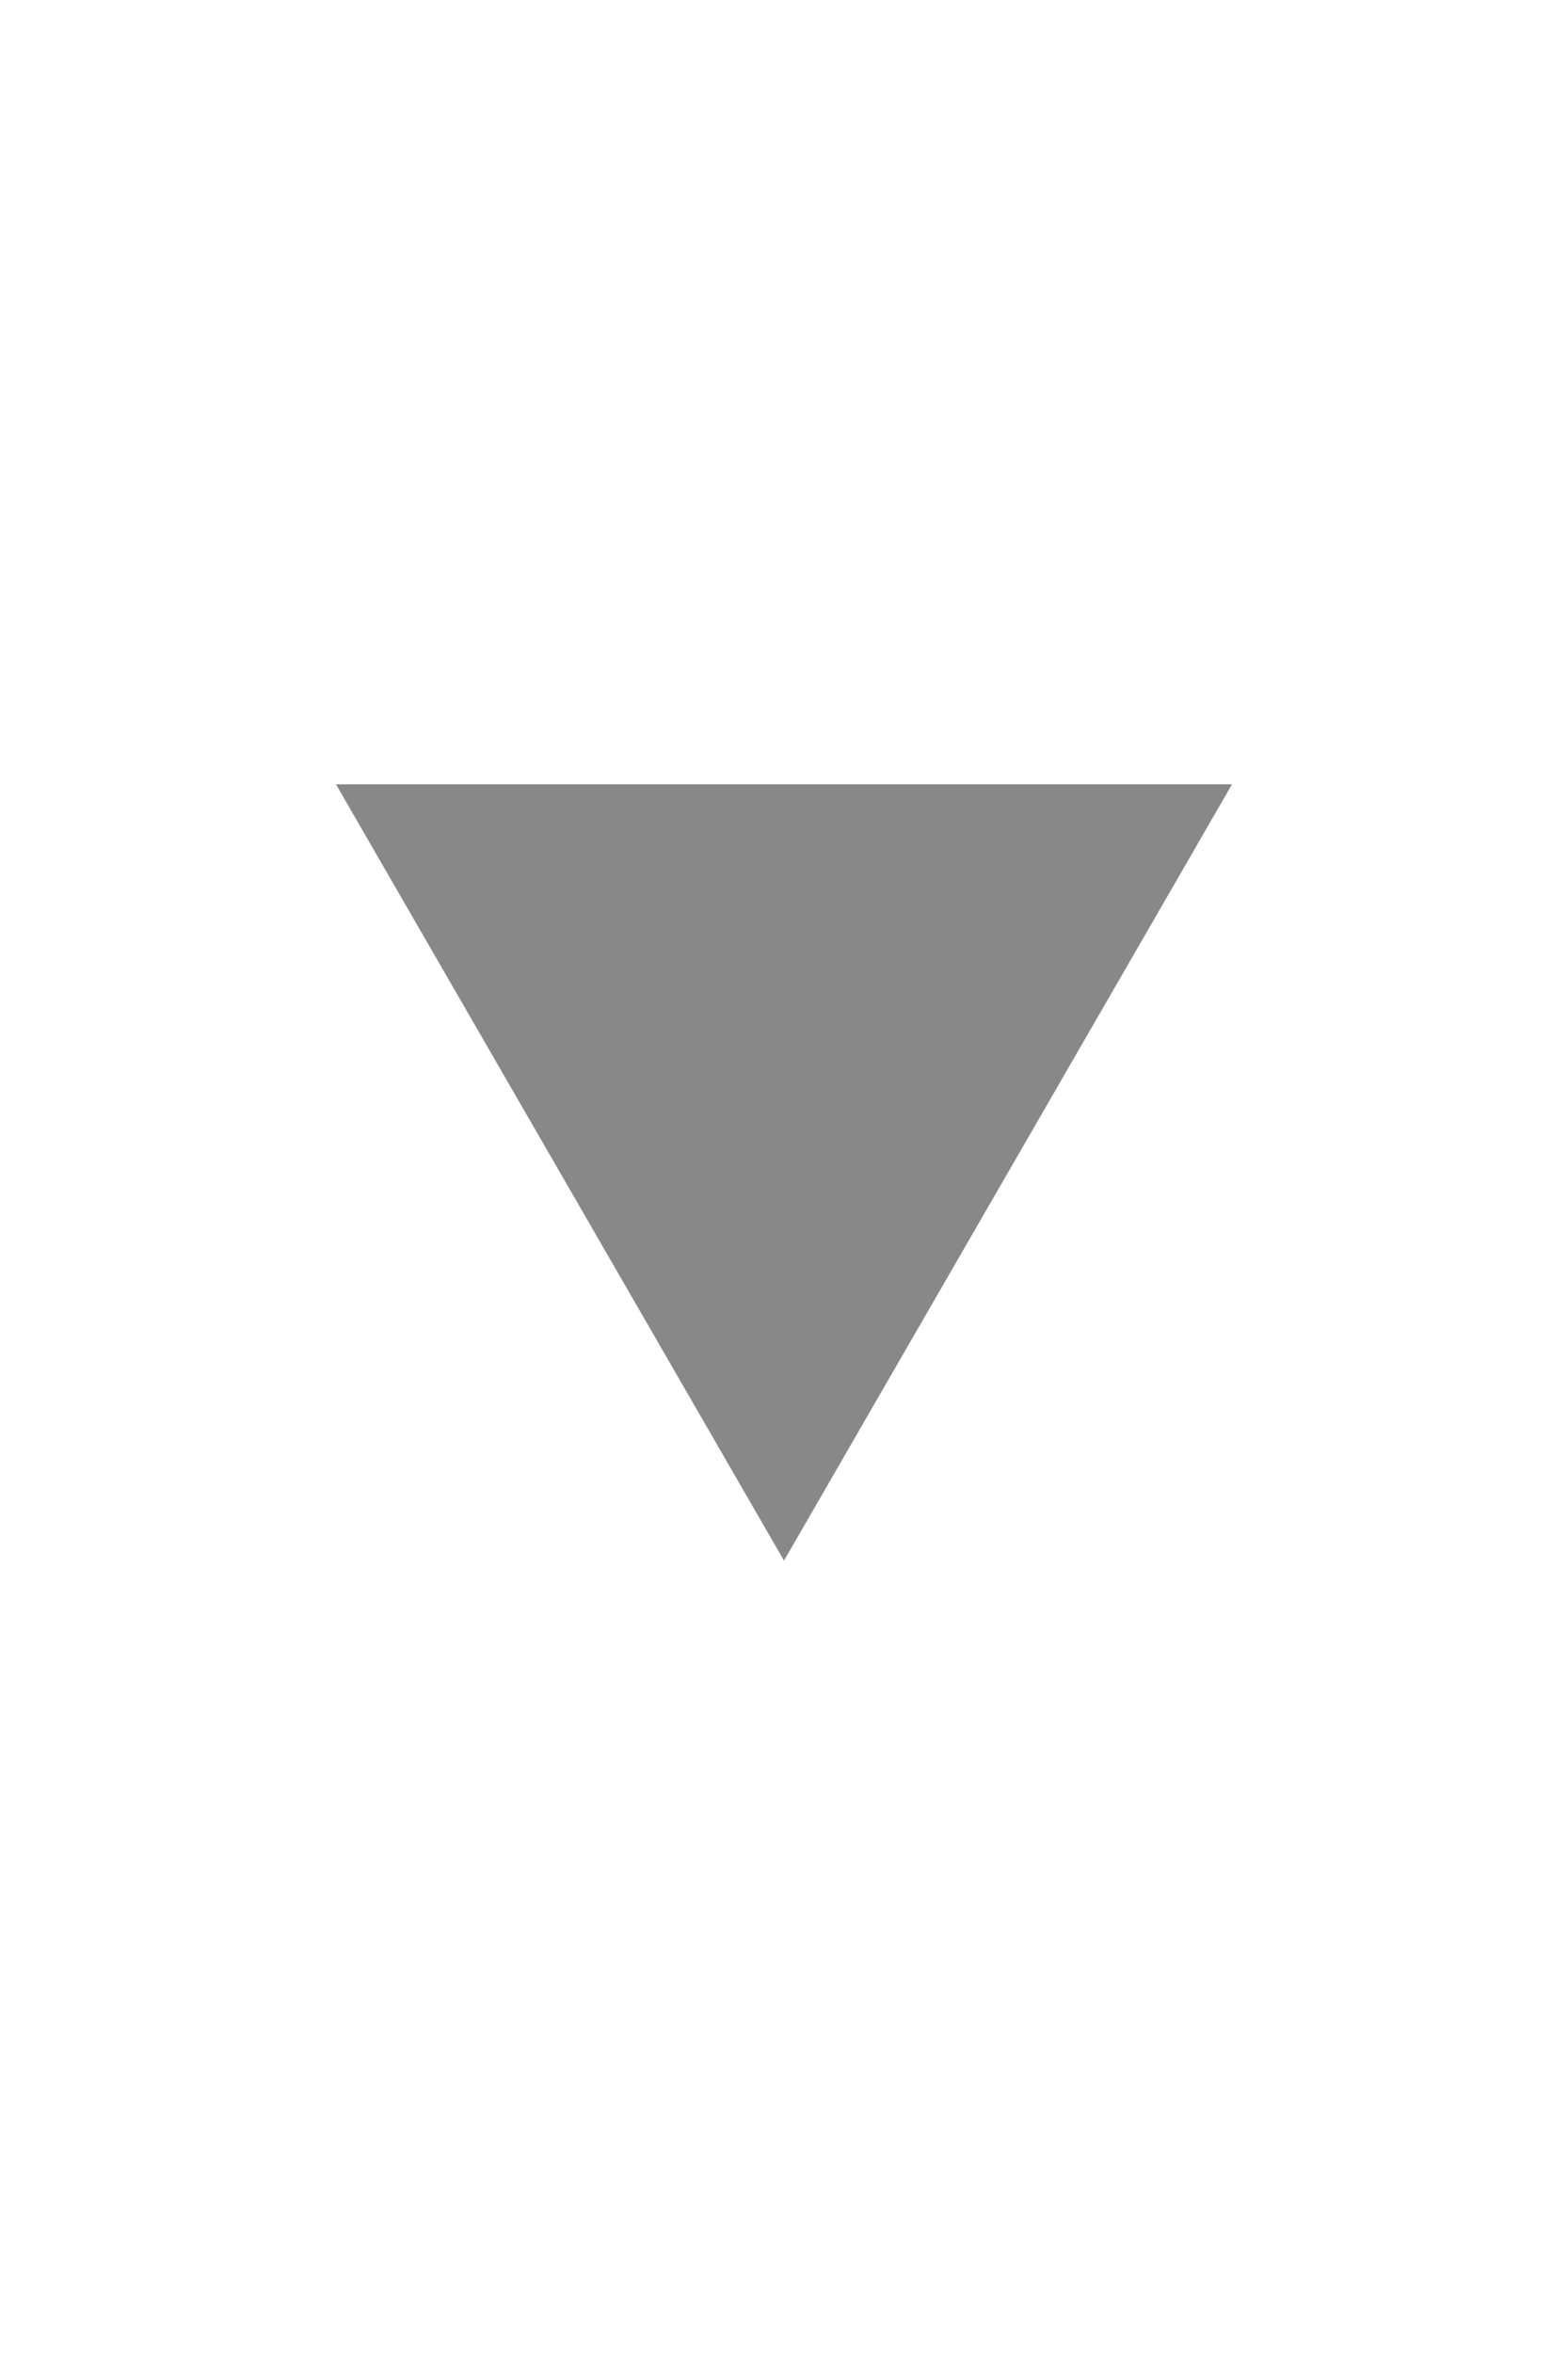 <?xml version="1.0" encoding="UTF-8" standalone="no"?>
<!-- Created with Inkscape (http://www.inkscape.org/) -->

<svg
   xmlns:dc="http://purl.org/dc/elements/1.1/"
   xmlns:cc="http://creativecommons.org/ns#"
   xmlns:rdf="http://www.w3.org/1999/02/22-rdf-syntax-ns#"
   xmlns:svg="http://www.w3.org/2000/svg"
   xmlns="http://www.w3.org/2000/svg"
   xmlns:xlink="http://www.w3.org/1999/xlink"
   version="1.1"
   width="32"
   height="48"
   id="svg3063">
  <defs
     id="defs3071">
    <linearGradient
       id="linearGradient5420">
      <stop
         id="stop5422"
         style="stop-color:#101010;stop-opacity:1"
         offset="0" />
      <stop
         id="stop5424"
         style="stop-color:#242424;stop-opacity:1"
         offset="1" />
    </linearGradient>
    <linearGradient
       x1="12.551"
       y1="21.841"
       x2="12.525"
       y2="1.114"
       id="linearGradient5426"
       xlink:href="#linearGradient5420"
       gradientUnits="userSpaceOnUse" />
    <linearGradient
       x1="12.551"
       y1="21.841"
       x2="12.525"
       y2="1.114"
       id="linearGradient7042"
       xlink:href="#linearGradient5420-5"
       gradientUnits="userSpaceOnUse" />
    <linearGradient
       id="linearGradient5420-5">
      <stop
         id="stop5422-3"
         style="stop-color:#101010;stop-opacity:1"
         offset="0" />
      <stop
         id="stop5424-5"
         style="stop-color:#242424;stop-opacity:1"
         offset="1" />
    </linearGradient>
    <linearGradient
       x1="12.551"
       y1="21.841"
       x2="12.525"
       y2="1.114"
       id="linearGradient7106"
       xlink:href="#linearGradient5420-5"
       gradientUnits="userSpaceOnUse"
       gradientTransform="translate(-0.464,0)" />
    <linearGradient
       x1="12.551"
       y1="21.841"
       x2="12.525"
       y2="1.114"
       id="linearGradient7106-3"
       xlink:href="#linearGradient5420-5-6"
       gradientUnits="userSpaceOnUse"
       gradientTransform="translate(-0.464,0)" />
    <linearGradient
       id="linearGradient5420-5-6">
      <stop
         id="stop5422-3-7"
         style="stop-color:#101010;stop-opacity:1"
         offset="0" />
      <stop
         id="stop5424-5-5"
         style="stop-color:#242424;stop-opacity:1"
         offset="1" />
    </linearGradient>
    <linearGradient
       x1="12.551"
       y1="21.841"
       x2="12.525"
       y2="1.114"
       id="linearGradient3765"
       xlink:href="#linearGradient5420-5-6"
       gradientUnits="userSpaceOnUse"
       gradientTransform="matrix(1.032,0,0,1.159,-0.735,-1.651)" />
    <linearGradient
       x1="12.551"
       y1="21.841"
       x2="12.525"
       y2="1.114"
       id="linearGradient3765-5"
       xlink:href="#linearGradient5420-5-6-6"
       gradientUnits="userSpaceOnUse"
       gradientTransform="matrix(1.032,0,0,1.159,-0.735,-1.651)" />
    <linearGradient
       id="linearGradient5420-5-6-6">
      <stop
         id="stop5422-3-7-2"
         style="stop-color:#101010;stop-opacity:1"
         offset="0" />
      <stop
         id="stop5424-5-5-9"
         style="stop-color:#242424;stop-opacity:1"
         offset="1" />
    </linearGradient>
    <linearGradient
       x1="12.551"
       y1="21.841"
       x2="12.525"
       y2="1.114"
       id="linearGradient3801"
       xlink:href="#linearGradient5420-5-6-6"
       gradientUnits="userSpaceOnUse"
       gradientTransform="matrix(0.903,0,0,1.054,0.357,-0.41)" />
    <linearGradient
       x1="12.551"
       y1="21.841"
       x2="12.525"
       y2="1.114"
       id="linearGradient3765-2"
       xlink:href="#linearGradient5420-5-6-7"
       gradientUnits="userSpaceOnUse"
       gradientTransform="matrix(1.032,0,0,1.159,-0.735,-1.651)" />
    <linearGradient
       id="linearGradient5420-5-6-7">
      <stop
         id="stop5422-3-7-0"
         style="stop-color:#101010;stop-opacity:1"
         offset="0" />
      <stop
         id="stop5424-5-5-93"
         style="stop-color:#242424;stop-opacity:1"
         offset="1" />
    </linearGradient>
    <linearGradient
       x1="12.551"
       y1="21.841"
       x2="12.525"
       y2="1.114"
       id="linearGradient3835"
       xlink:href="#linearGradient5420-5-6-7"
       gradientUnits="userSpaceOnUse"
       gradientTransform="matrix(1.032,0,0,1.159,-22.735,-0.651)" />
  </defs>
  <path
     d="M 16,31.836 25.143,16 H 6.857 z"
     id="path3065"
     style="fill:#888888;fill-opacity:1" />
</svg>
